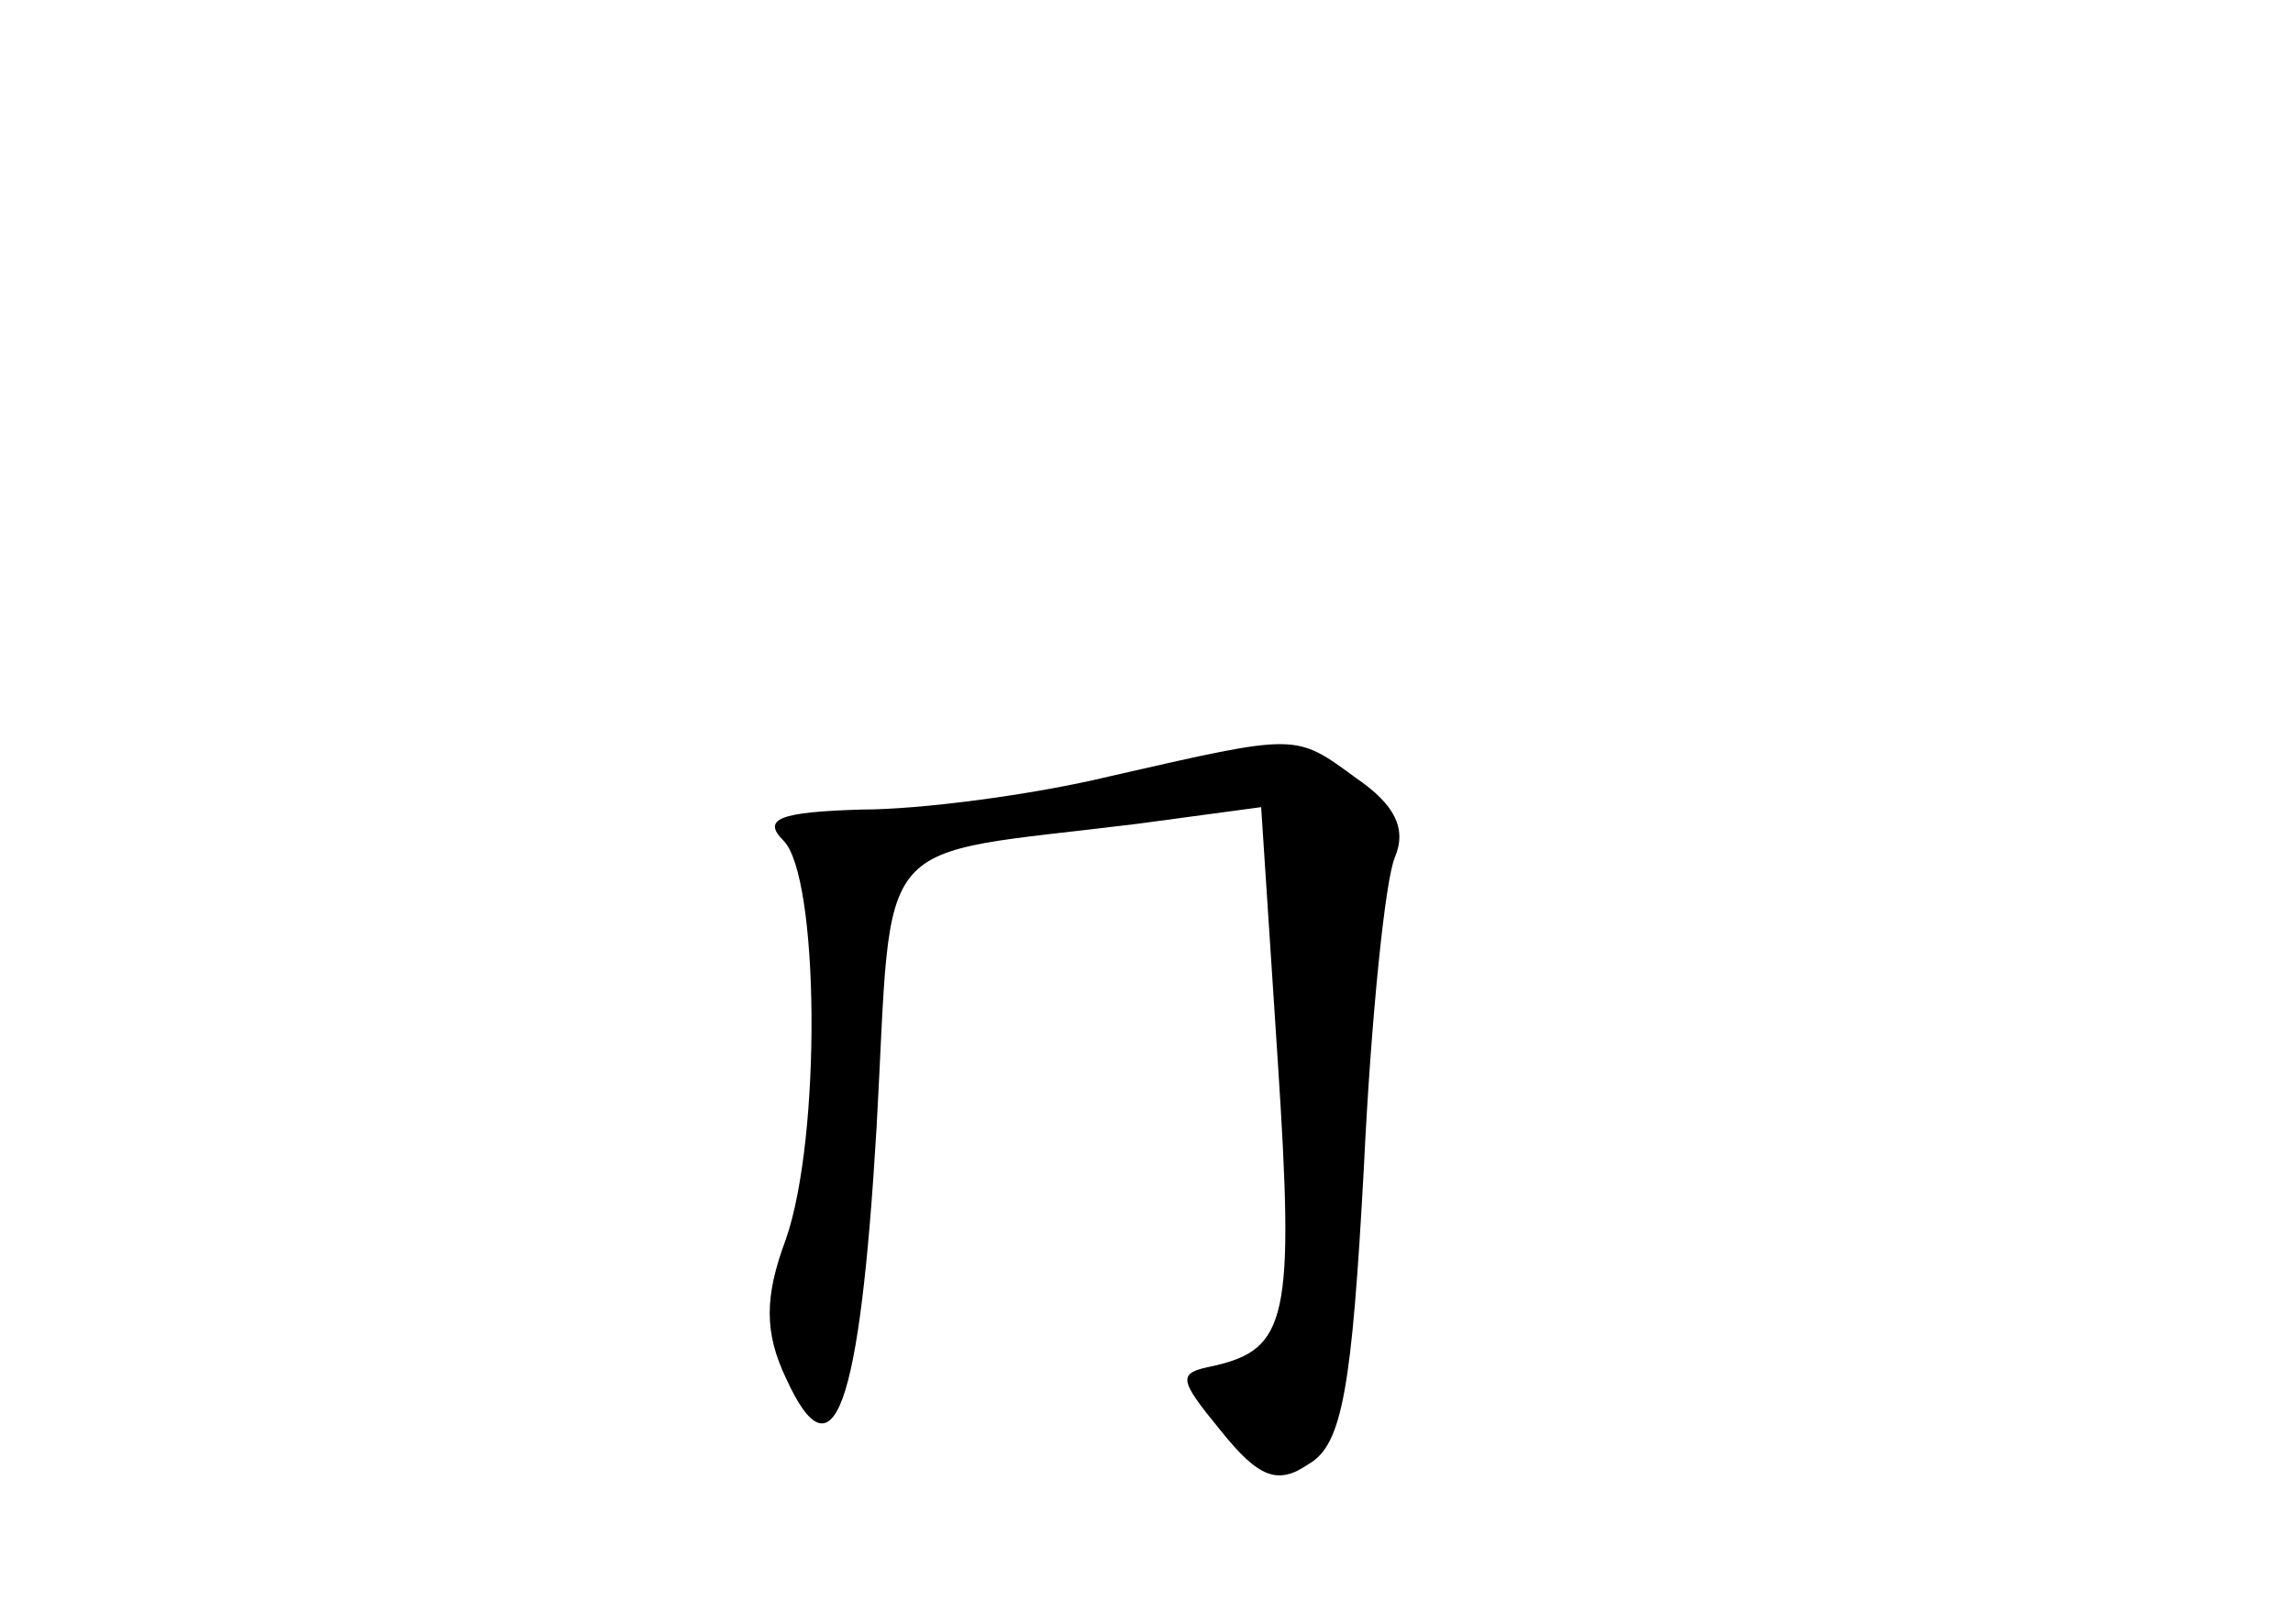 <?xml version="1.0" standalone="no"?>
<!DOCTYPE svg PUBLIC "-//W3C//DTD SVG 20010904//EN"
 "http://www.w3.org/TR/2001/REC-SVG-20010904/DTD/svg10.dtd">
<svg version="1.0" xmlns="http://www.w3.org/2000/svg"
 width="96pt" height="68pt" viewBox="0 0 96 68"
 preserveAspectRatio="xMidYMid meet">
<g transform="translate(0,68) scale(0.1,-0.1)"
fill="#000000" stroke="none">
<path d="M465 355 c-33 -8 -80 -14 -104 -14 -35 -1 -42 -4 -33 -13 15 -15 16
-124 1 -167 -9 -24 -9 -39 0 -58 20 -44 31 -13 38 105 7 126 -4 113 109 127
l52 7 7 -107 c7 -107 4 -120 -27 -127 -15 -3 -15 -5 3 -27 16 -20 24 -23 37
-14 14 8 18 32 23 124 3 63 9 121 13 130 5 12 0 22 -16 33 -26 19 -24 19 -103
1z"/>
</g>
</svg>
